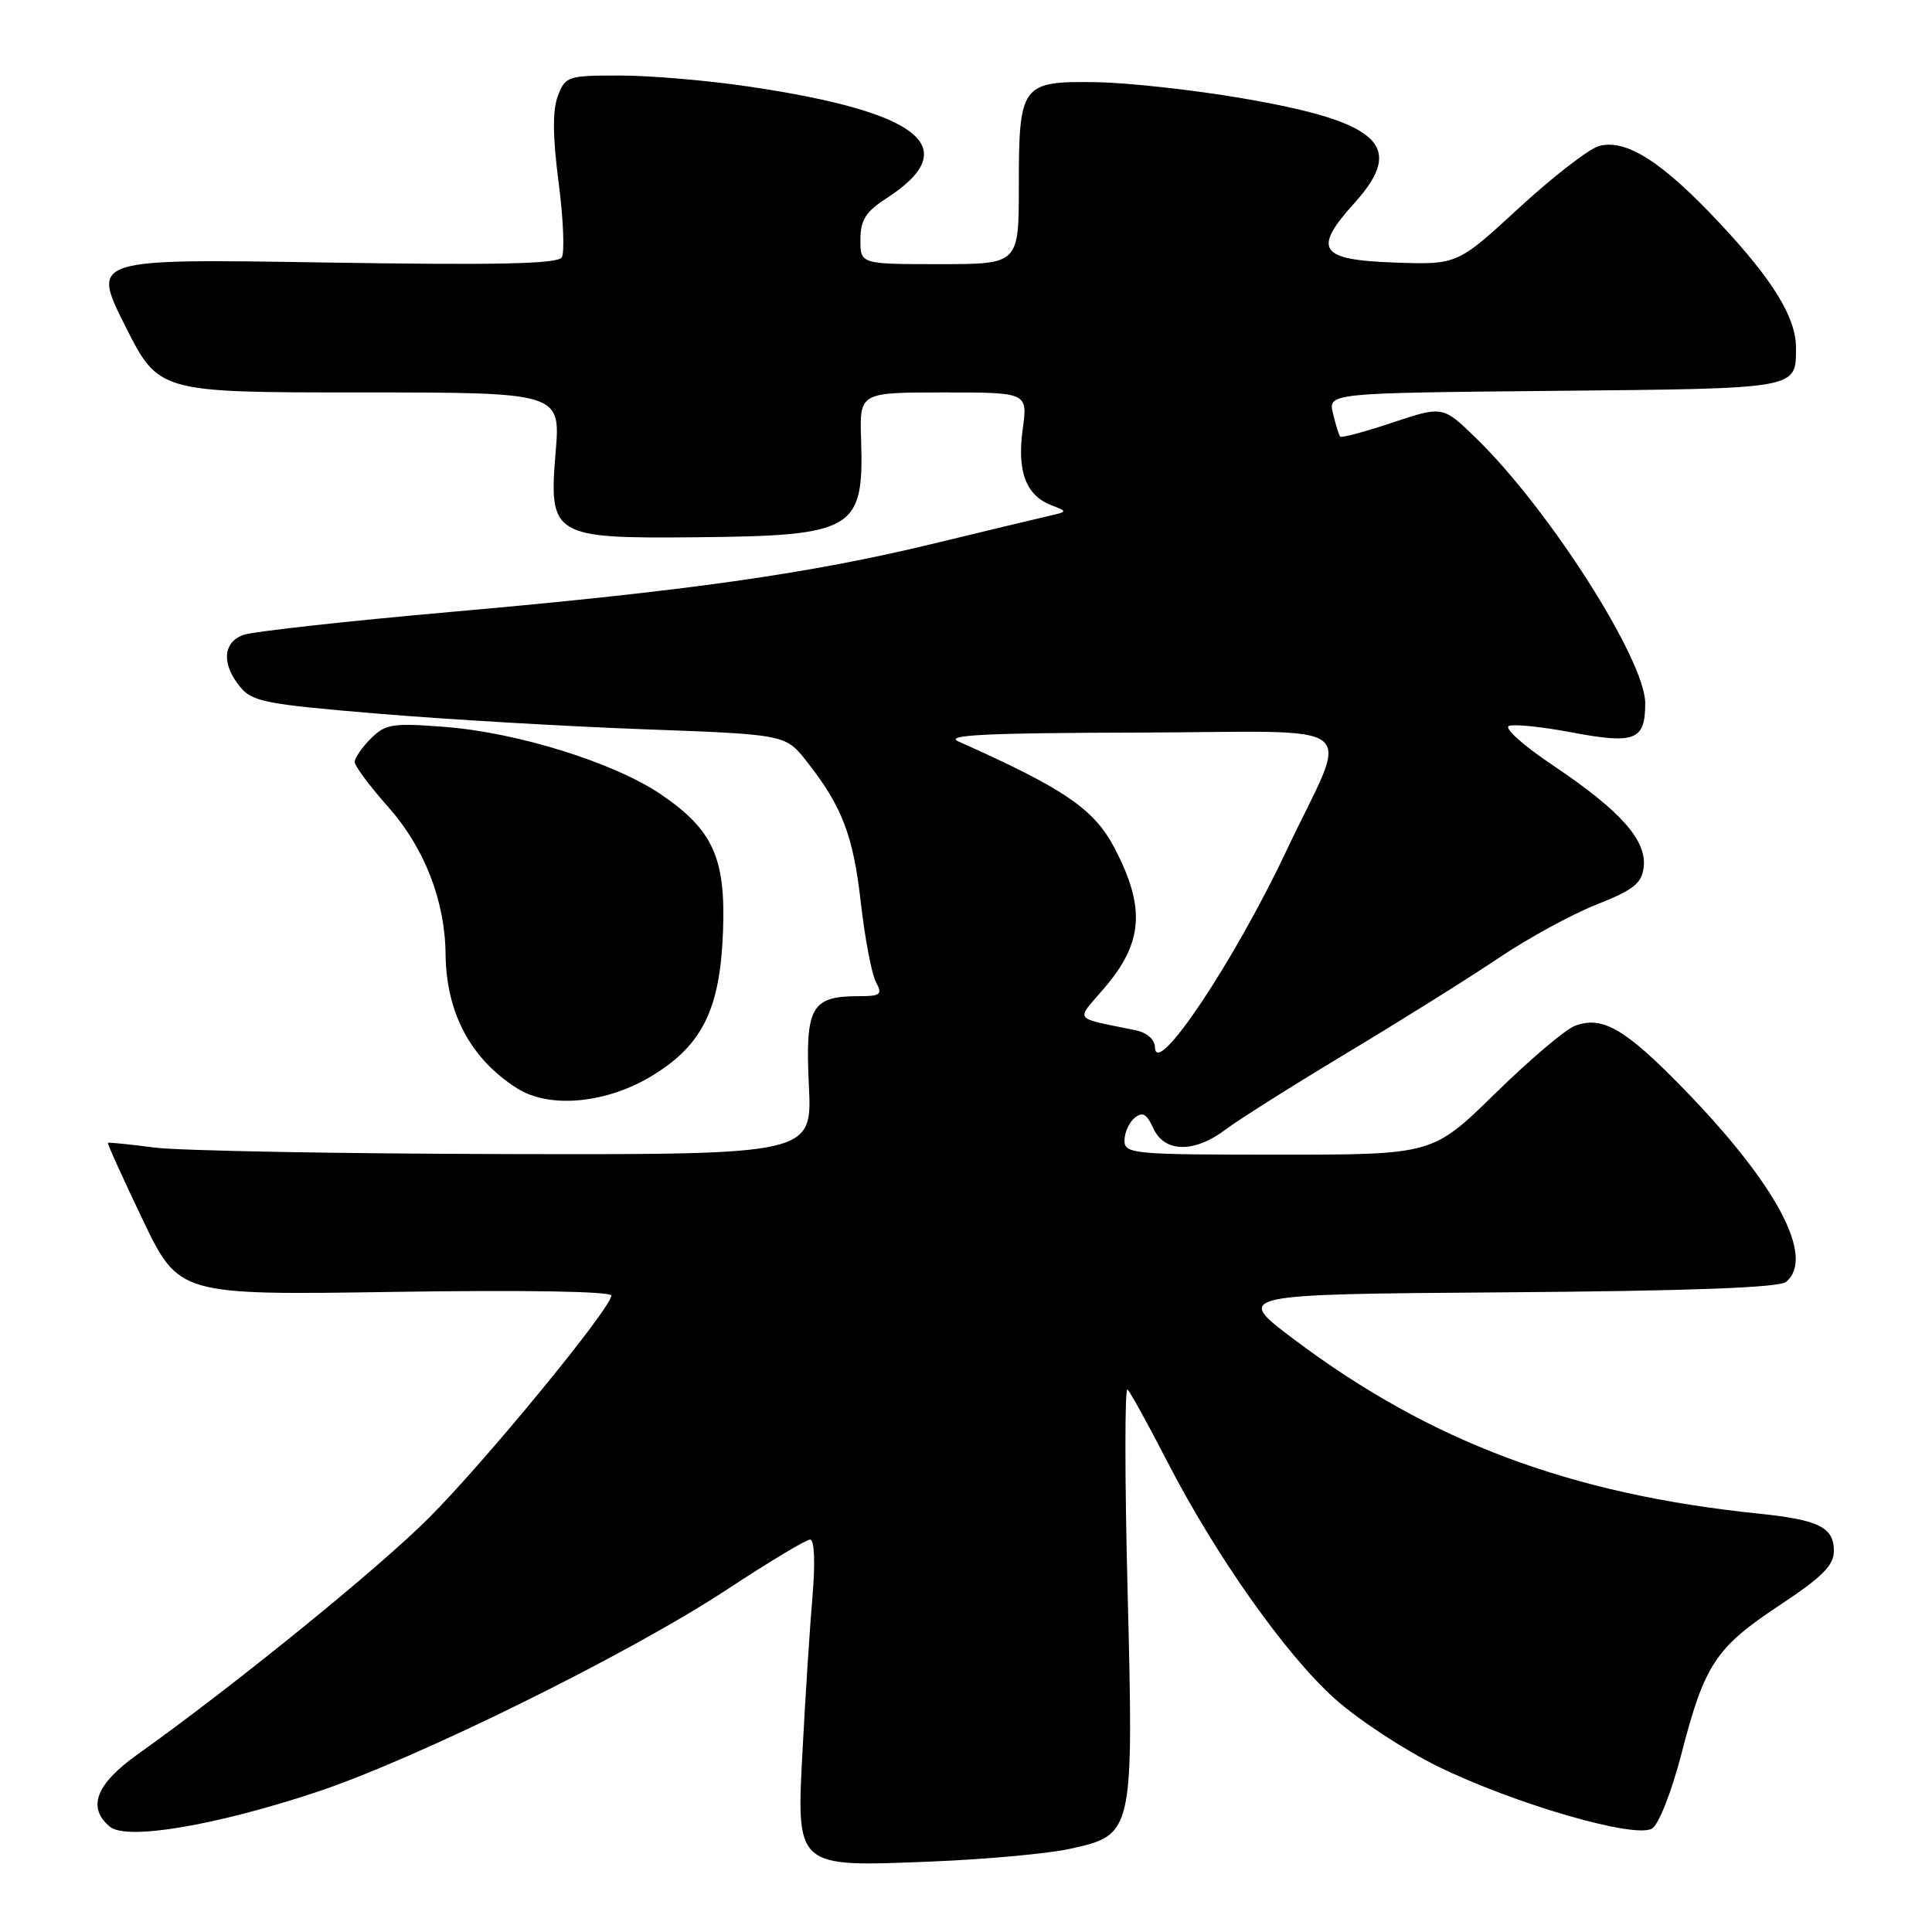 <?xml version="1.0" encoding="UTF-8" standalone="no"?>
<!DOCTYPE svg PUBLIC "-//W3C//DTD SVG 1.1//EN" "http://www.w3.org/Graphics/SVG/1.1/DTD/svg11.dtd" >
<svg xmlns="http://www.w3.org/2000/svg" xmlns:xlink="http://www.w3.org/1999/xlink" version="1.1" viewBox="0 0 256 256">
 <g >
 <path fill="currentColor"
d=" M 141.77 244.98 C 150.19 243.13 150.22 243.02 149.41 210.71 C 149.03 195.75 149.03 183.78 149.40 184.12 C 149.78 184.47 152.12 188.72 154.62 193.57 C 161.08 206.13 170.36 219.27 176.89 225.11 C 179.98 227.87 186.10 231.89 190.50 234.05 C 200.65 239.03 216.69 243.68 218.91 242.29 C 219.80 241.74 221.51 237.38 222.79 232.43 C 225.85 220.56 227.32 218.32 235.78 212.72 C 241.46 208.96 243.00 207.42 243.00 205.51 C 243.00 202.37 241.00 201.38 233.00 200.56 C 208.06 197.98 189.56 191.05 171.54 177.53 C 163.50 171.50 163.50 171.50 199.41 171.24 C 223.89 171.06 235.75 170.62 236.66 169.86 C 240.57 166.62 235.43 156.95 223.04 144.22 C 215.34 136.31 212.30 134.55 208.68 135.93 C 207.41 136.41 202.65 140.45 198.10 144.91 C 189.83 153.00 189.83 153.00 169.41 153.00 C 150.11 153.00 149.00 152.90 149.00 151.12 C 149.00 150.09 149.60 148.74 150.34 148.13 C 151.39 147.27 151.94 147.57 152.82 149.51 C 154.30 152.74 158.25 152.81 162.41 149.66 C 164.11 148.37 171.35 143.81 178.50 139.51 C 185.65 135.22 194.67 129.57 198.55 126.96 C 202.42 124.35 208.27 121.15 211.55 119.86 C 216.48 117.90 217.55 117.05 217.80 114.89 C 218.21 111.34 214.72 107.42 205.87 101.48 C 201.79 98.75 199.21 96.43 199.96 96.18 C 200.70 95.93 204.34 96.31 208.05 97.01 C 216.68 98.64 218.00 98.13 218.00 93.18 C 218.00 87.46 205.29 67.51 195.67 58.14 C 191.19 53.77 191.19 53.77 184.53 55.99 C 180.87 57.21 177.74 58.05 177.58 57.85 C 177.41 57.66 176.99 56.28 176.63 54.79 C 175.98 52.08 175.98 52.08 206.03 51.79 C 238.43 51.48 237.95 51.56 237.98 46.15 C 238.01 42.15 235.01 37.21 227.96 29.67 C 220.32 21.48 215.51 18.39 211.90 19.34 C 210.58 19.69 205.81 23.38 201.30 27.53 C 193.10 35.08 193.10 35.08 184.81 34.79 C 174.80 34.44 173.88 33.09 179.48 26.89 C 186.31 19.33 182.88 16.14 164.59 13.02 C 158.12 11.91 149.41 10.95 145.23 10.89 C 135.33 10.74 135.00 11.18 135.00 24.69 C 135.00 35.00 135.00 35.00 124.50 35.00 C 114.00 35.00 114.00 35.00 114.01 31.75 C 114.02 29.15 114.71 28.05 117.47 26.27 C 127.80 19.58 122.08 14.88 99.50 11.51 C 94.00 10.68 86.23 10.01 82.23 10.01 C 75.23 10.00 74.91 10.10 73.92 12.71 C 73.20 14.61 73.23 18.08 74.02 24.18 C 74.65 28.99 74.83 33.46 74.44 34.10 C 73.89 34.98 65.86 35.15 42.92 34.78 C 12.13 34.29 12.13 34.29 16.57 43.15 C 21.02 52.00 21.02 52.00 47.65 52.00 C 74.29 52.00 74.29 52.00 73.62 59.96 C 72.70 71.03 73.26 71.37 92.22 71.19 C 113.23 70.99 114.48 70.25 114.10 58.25 C 113.89 52.00 113.89 52.00 125.04 52.00 C 136.19 52.00 136.19 52.00 135.51 56.91 C 134.75 62.48 135.95 65.66 139.32 66.95 C 141.48 67.78 141.47 67.79 139.00 68.36 C 137.62 68.67 130.80 70.31 123.84 72.00 C 107.24 76.02 91.09 78.31 60.00 81.06 C 45.98 82.30 33.49 83.68 32.25 84.13 C 29.53 85.12 29.34 87.97 31.79 90.98 C 33.40 92.98 35.16 93.32 50.04 94.56 C 59.09 95.32 74.96 96.25 85.29 96.63 C 104.08 97.32 104.08 97.32 106.91 100.91 C 111.60 106.88 113.06 110.70 114.07 119.66 C 114.61 124.37 115.50 129.07 116.06 130.11 C 116.96 131.79 116.70 132.00 113.73 132.00 C 107.49 132.00 106.68 133.47 107.18 143.83 C 107.62 153.00 107.62 153.00 67.06 152.92 C 44.75 152.87 23.80 152.48 20.50 152.06 C 17.20 151.63 14.41 151.35 14.30 151.43 C 14.19 151.50 16.26 156.08 18.90 161.60 C 23.71 171.62 23.71 171.62 52.35 171.18 C 69.53 170.92 81.00 171.11 81.00 171.67 C 81.00 173.32 64.32 193.64 56.79 201.17 C 50.05 207.91 30.98 223.38 18.25 232.45 C 12.70 236.40 11.51 239.51 14.56 242.05 C 16.77 243.88 28.45 241.93 41.91 237.47 C 55.23 233.05 83.39 219.15 96.44 210.55 C 101.91 206.95 106.82 204.00 107.34 204.00 C 107.91 204.00 108.04 206.94 107.67 211.40 C 107.32 215.47 106.74 224.40 106.38 231.24 C 105.50 247.66 105.21 247.39 123.50 246.66 C 130.65 246.37 138.87 245.62 141.77 244.98 Z  M 86.61 142.42 C 93.11 138.39 95.41 133.65 95.80 123.50 C 96.18 113.70 94.50 109.98 87.58 105.26 C 81.39 101.06 68.59 97.06 58.94 96.32 C 52.01 95.78 51.07 95.93 49.14 97.86 C 47.96 99.04 47.00 100.43 47.00 100.97 C 47.00 101.50 49.01 104.19 51.46 106.95 C 56.23 112.33 58.97 119.35 59.04 126.43 C 59.13 134.22 62.35 140.28 68.50 144.20 C 72.84 146.97 80.51 146.21 86.61 142.42 Z  M 153.04 138.77 C 153.01 137.74 151.98 136.83 150.50 136.52 C 142.01 134.76 142.50 135.41 146.33 130.92 C 151.46 124.93 151.81 120.31 147.72 112.44 C 145.00 107.21 141.08 104.53 127.00 98.25 C 125.08 97.39 130.60 97.12 150.82 97.07 C 181.45 96.99 178.87 94.94 170.49 112.66 C 163.51 127.46 153.12 142.98 153.04 138.77 Z "/>
</g>
</svg>